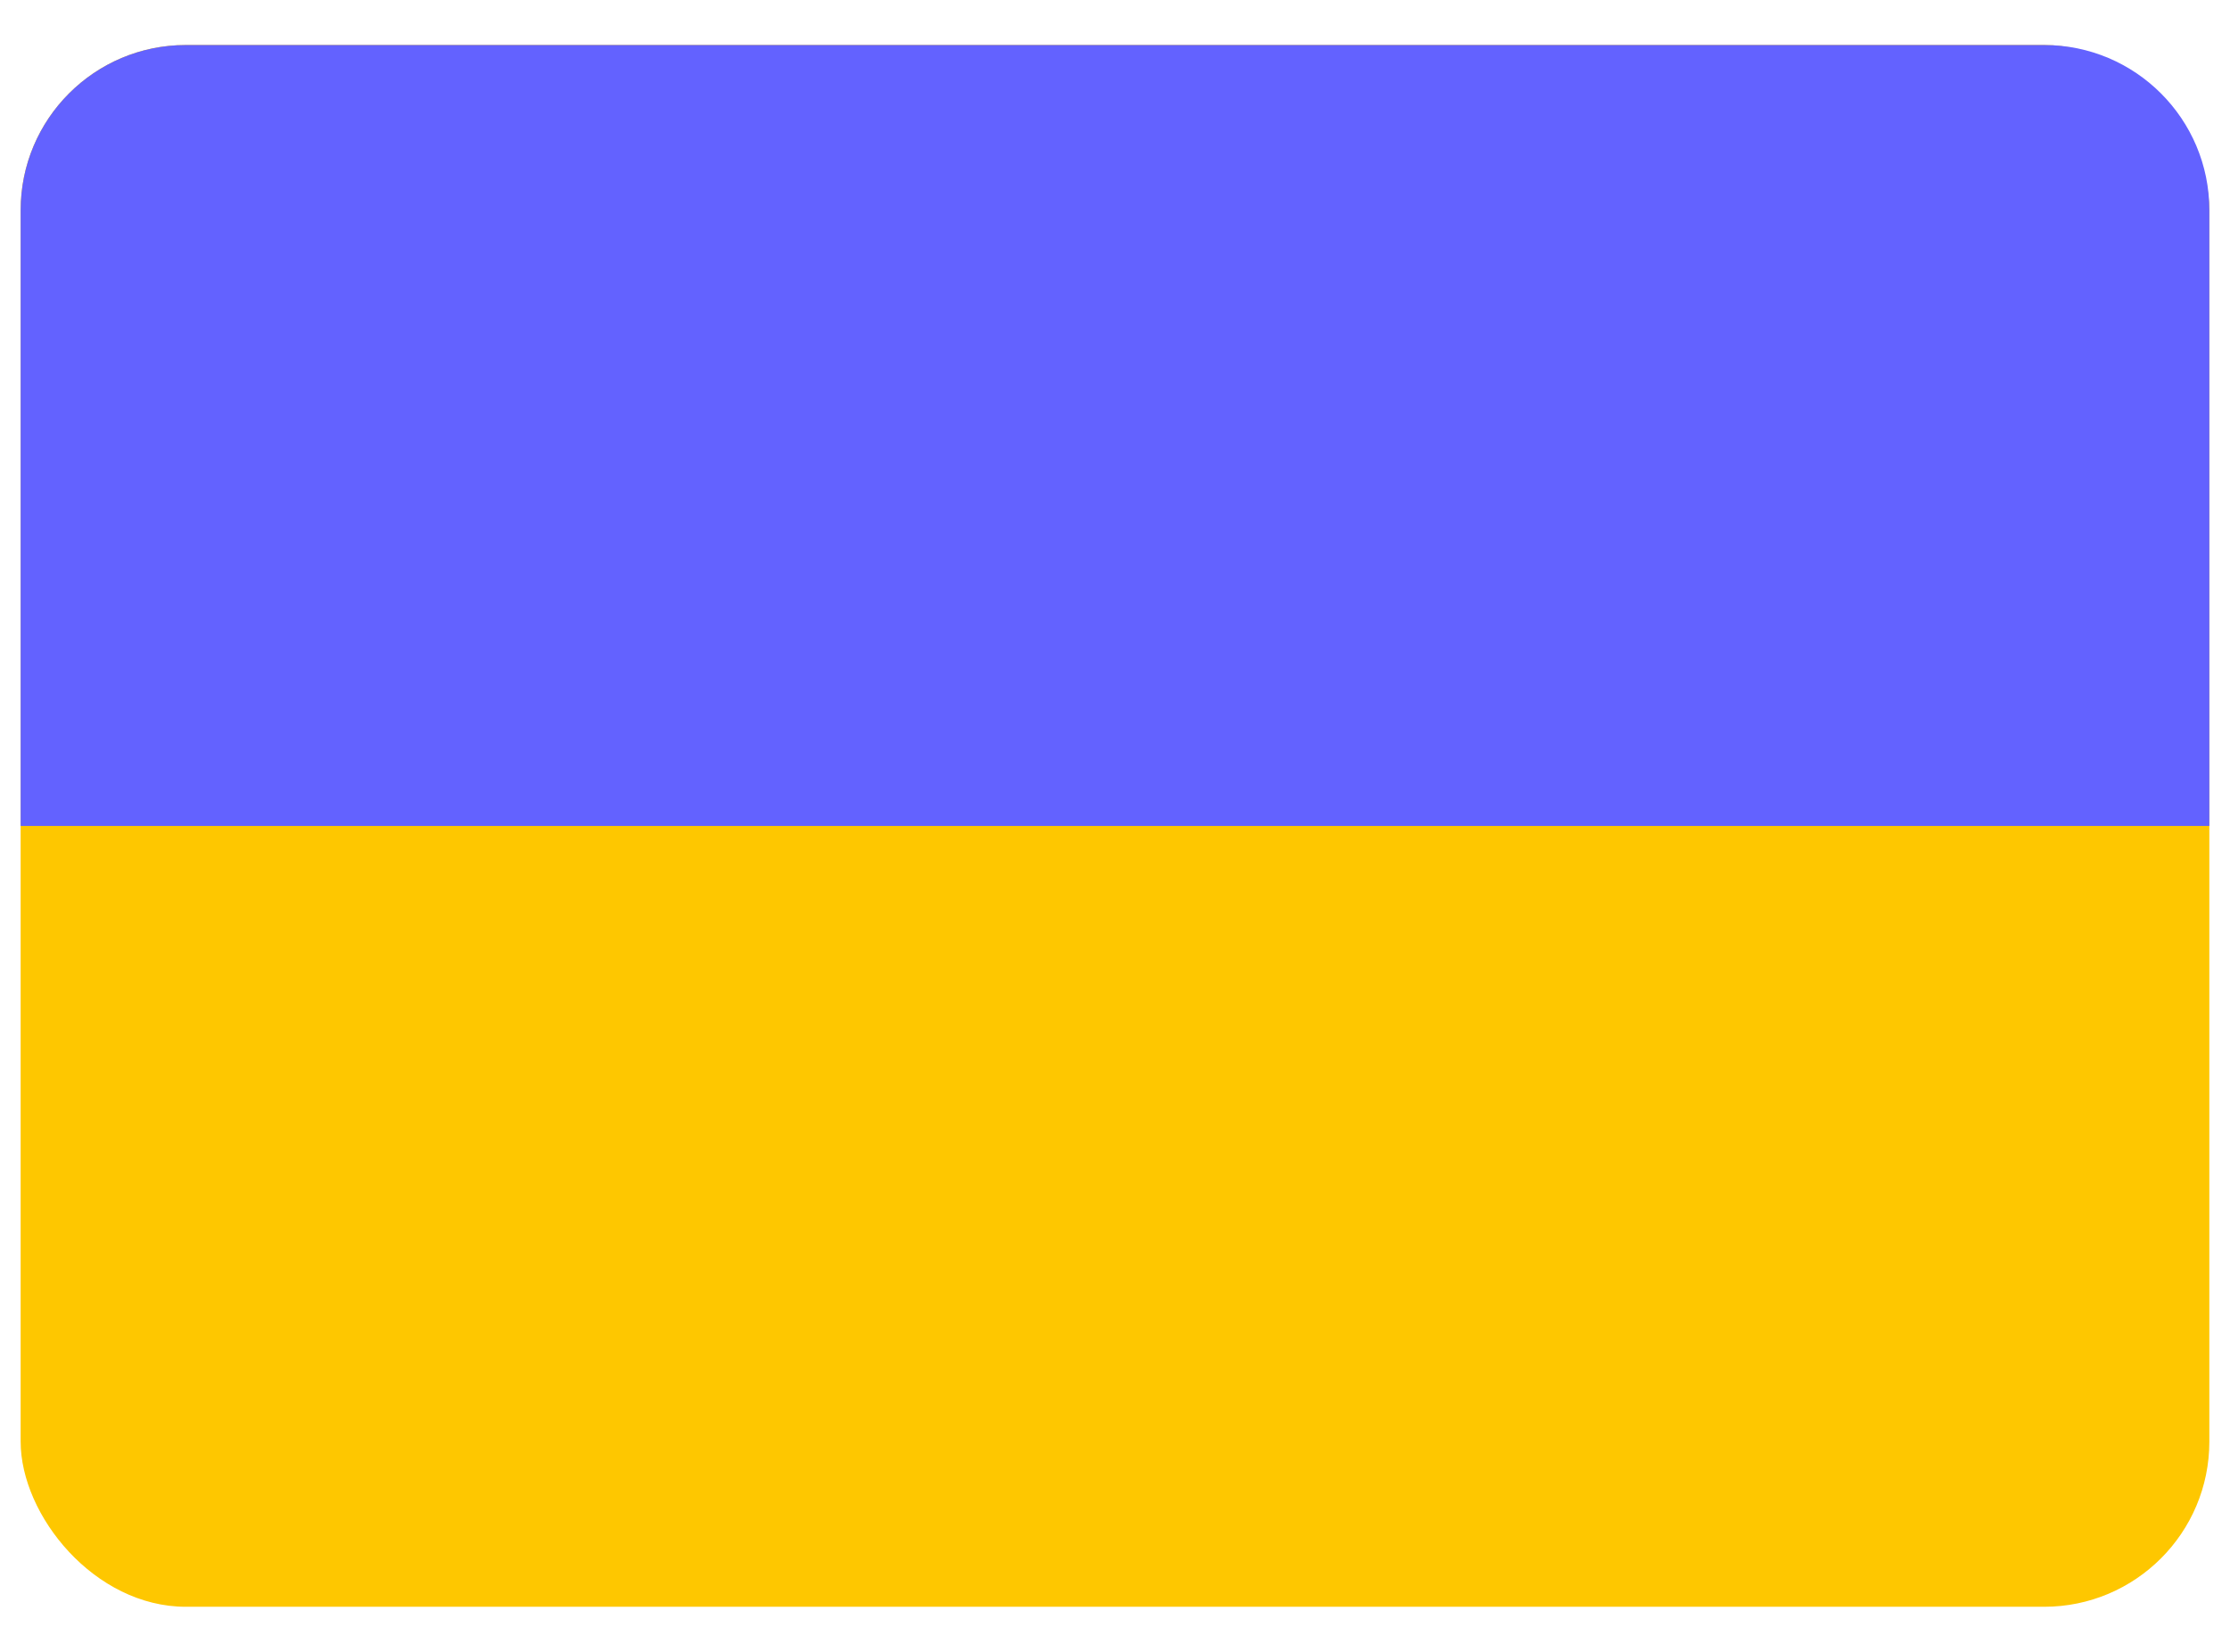 <svg width="27" height="20" viewBox="0 0 27 20" fill="none" xmlns="http://www.w3.org/2000/svg">
<rect x="0.25" y="0.545" width="26.5" height="18.909" rx="2" fill="#FEC700"/>
<path d="M0.25 2.545C0.25 1.441 1.145 0.545 2.25 0.545H24.75C25.855 0.545 26.75 1.441 26.75 2.545V10H0.25V2.545Z" fill="#6362FF"/>
</svg>
